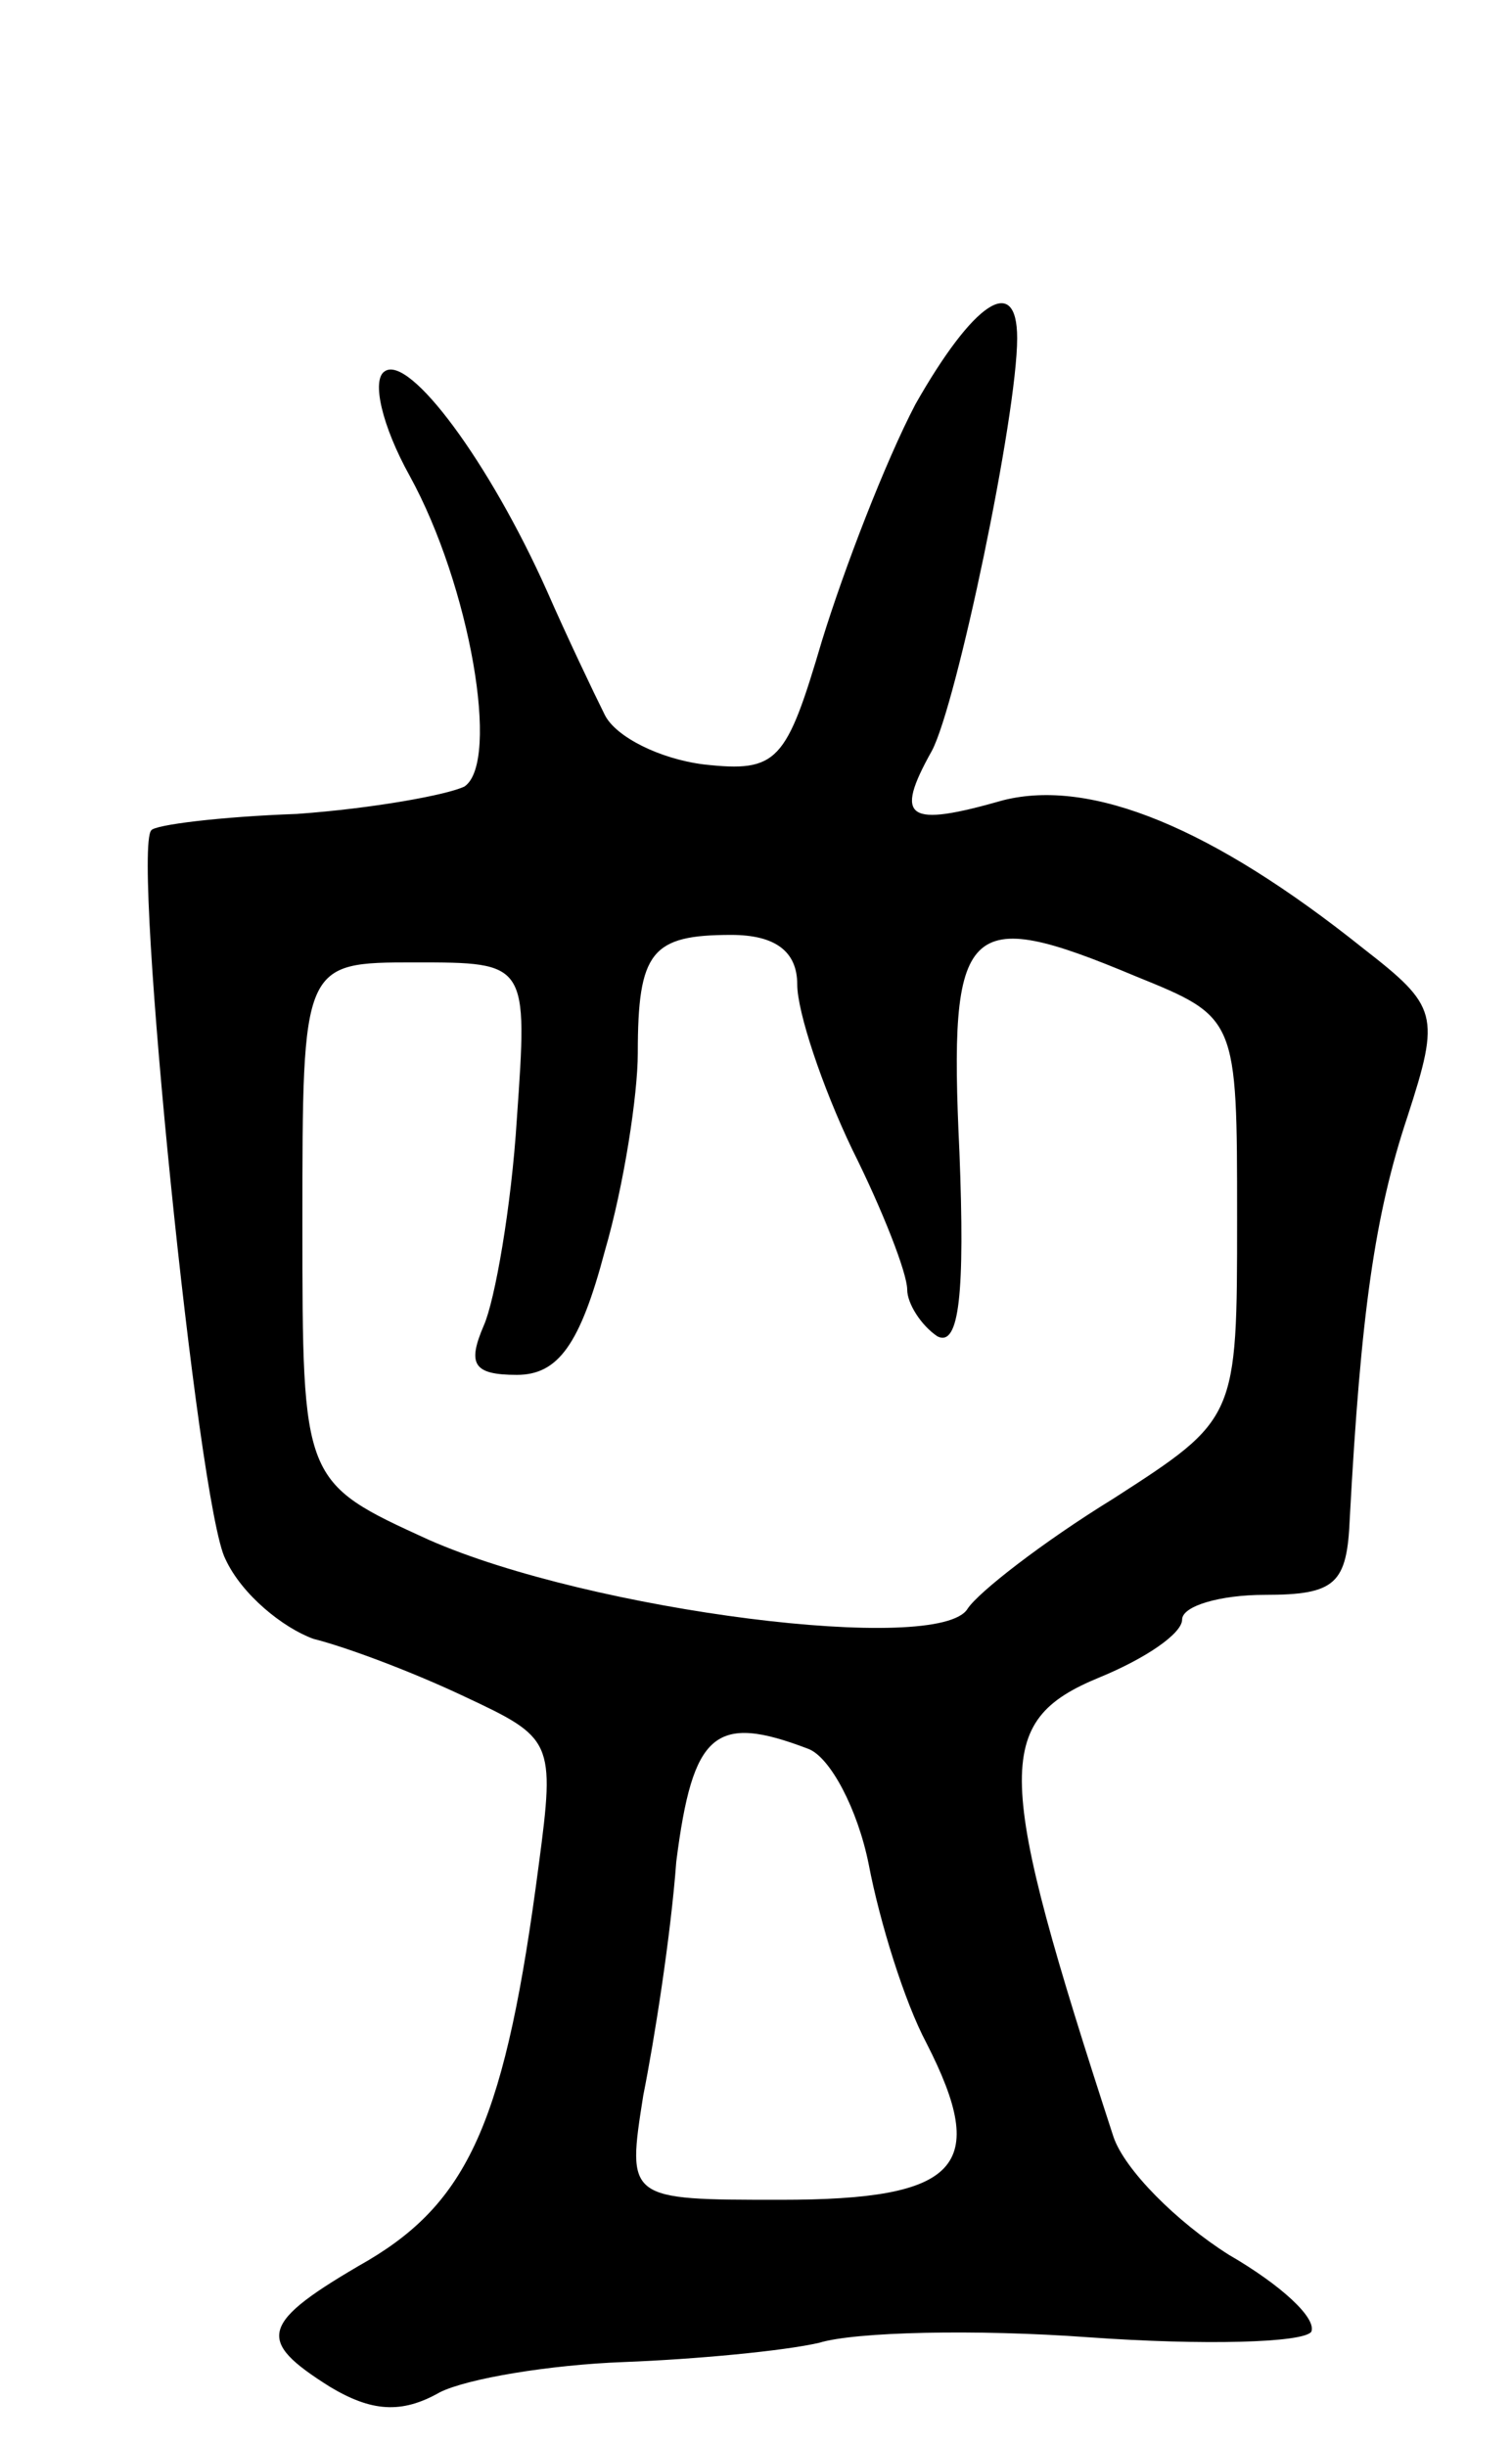 <svg version="1.0" xmlns="http://www.w3.org/2000/svg"
 width="55pt" height="89pt" viewBox="0 0 55 89"
 preserveAspectRatio="xMidYMid meet">
<g transform="translate(0,89) scale(0.1,-0.1)"
fill="#000000" stroke="none">
<path d="M333 743 c-11 -21 -26 -60 -34 -86 -13 -44 -16 -48 -43 -45 -16 2
-32 10 -36 18 -4 8 -14 29 -21 45 -21 47 -50 86 -59 80 -5 -3 -1 -20 9 -38 22
-40 33 -104 20 -113 -6 -3 -33 -8 -61 -10 -28 -1 -52 -4 -53 -6 -7 -8 17 -246
27 -265 6 -13 21 -25 32 -29 12 -3 36 -12 55 -21 32 -15 33 -16 27 -61 -12
-92 -25 -122 -62 -144 -40 -23 -41 -29 -14 -46 15 -9 26 -10 40 -2 10 5 40 10
67 11 26 1 58 4 71 7 13 4 57 5 98 2 42 -3 78 -2 81 2 2 5 -11 17 -30 28 -19
12 -38 31 -42 43 -43 132 -44 151 -5 167 17 7 30 16 30 21 0 5 14 9 30 9 26 0
30 4 31 28 4 74 9 110 21 146 12 37 11 40 -16 61 -55 44 -99 62 -131 54 -35
-10 -40 -7 -26 18 9 17 31 122 31 150 0 24 -16 13 -37 -24z m-43 -211 c0 -10
9 -37 20 -60 11 -22 20 -45 20 -51 0 -5 5 -13 11 -17 8 -4 10 16 8 67 -4 84 2
90 64 64 37 -15 37 -15 37 -88 0 -73 0 -73 -45 -102 -26 -16 -49 -34 -53 -40
-10 -17 -137 -1 -196 25 -46 21 -46 21 -46 115 0 95 0 95 41 95 41 0 41 0 37
-57 -2 -32 -8 -66 -12 -75 -6 -14 -4 -18 12 -18 15 0 23 11 32 45 7 24 12 57
12 72 0 37 5 43 34 43 16 0 24 -6 24 -18z m4 -278 c8 -3 18 -22 22 -42 4 -21
13 -50 21 -65 23 -45 12 -57 -53 -57 -56 0 -56 0 -50 38 4 20 10 58 12 85 6
47 14 54 48 41z"/>
</g>
</svg>
